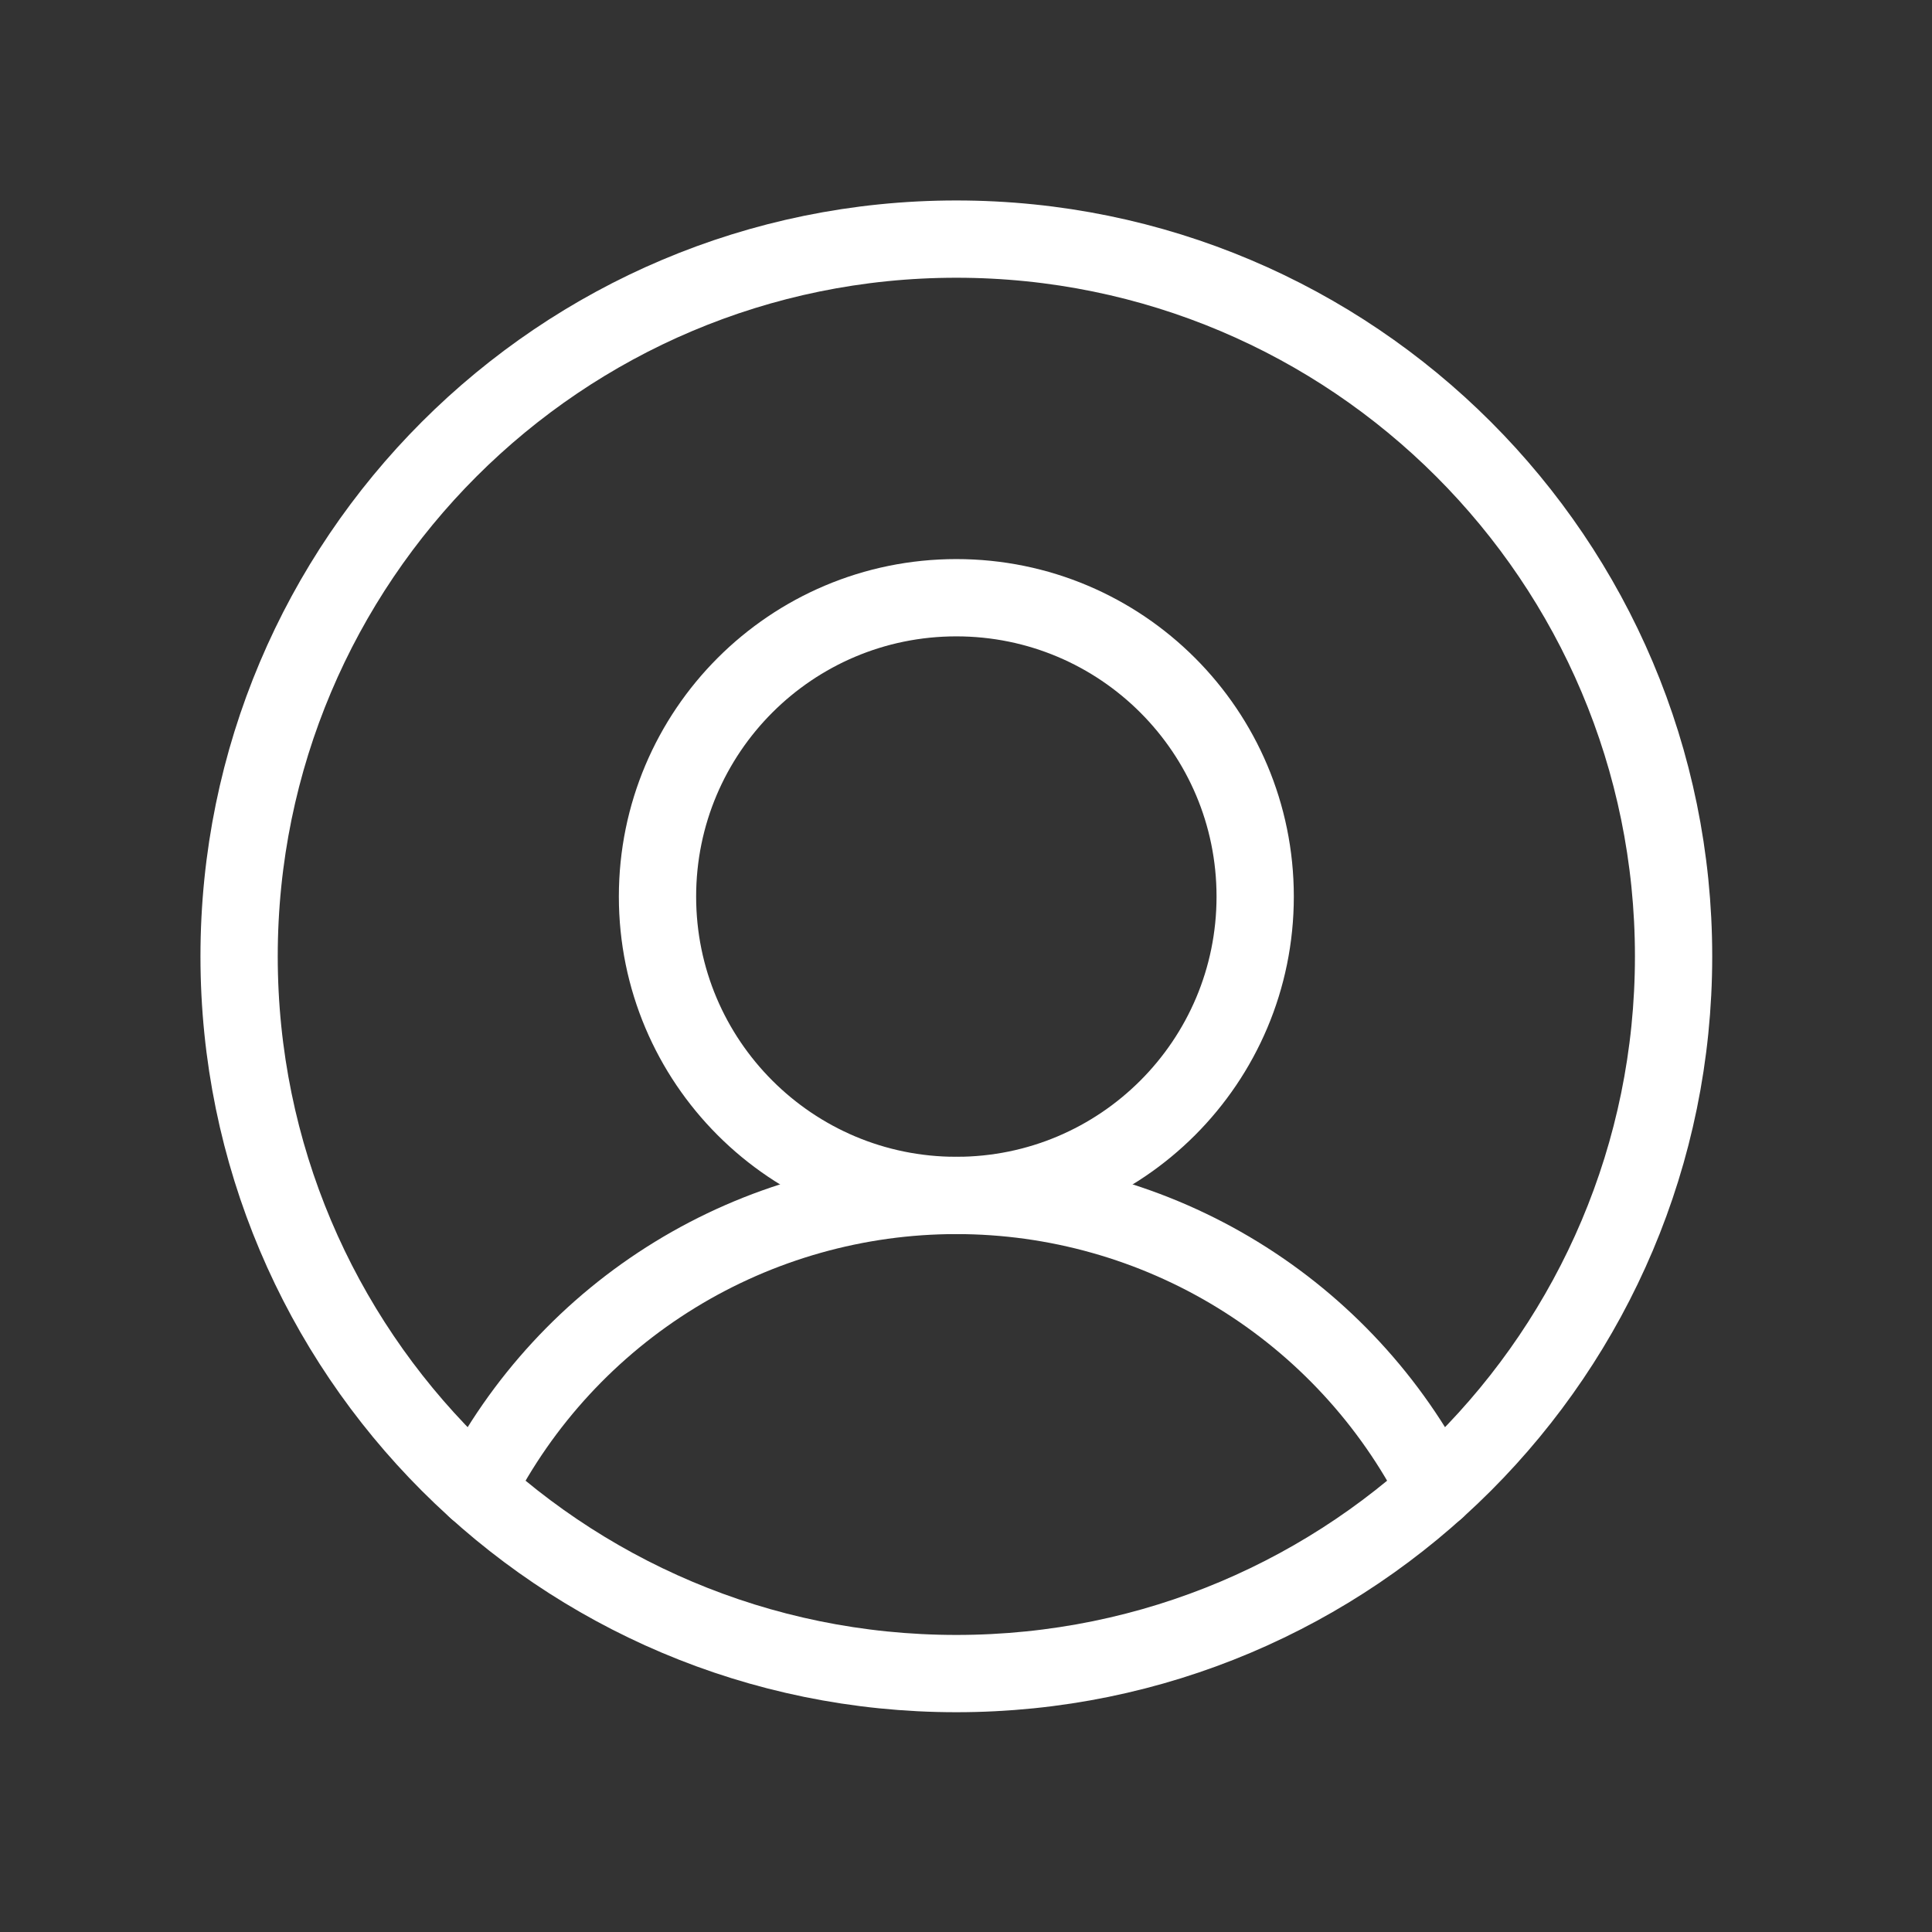 <svg width="50" height="50" viewBox="0 0 50 50" fill="none" xmlns="http://www.w3.org/2000/svg">
<rect x="0" y="0" width="50" height="50" fill="#333333" stroke="none"/>
<path d="M24.75 43.312C35.002 43.312 43.312 35.002 43.312 24.75C43.312 14.498 35.002 6.188 24.75 6.188C14.498 6.188 6.188 14.498 6.188 24.75C6.188 35.002 14.498 43.312 24.75 43.312Z" stroke="white" stroke-width="2" stroke-miterlimit="10"/>
<path d="M24.75 30.938C29.022 30.938 32.484 27.475 32.484 23.203C32.484 18.931 29.022 15.469 24.75 15.469C20.478 15.469 17.016 18.931 17.016 23.203C17.016 27.475 20.478 30.938 24.75 30.938Z" stroke="white" stroke-width="2" stroke-miterlimit="10"/>
<path d="M12.336 38.551C13.501 36.26 15.278 34.336 17.469 32.992C19.66 31.649 22.18 30.938 24.75 30.938C27.32 30.938 29.84 31.649 32.031 32.992C34.222 34.336 35.999 36.26 37.164 38.551" stroke="white" stroke-width="2" stroke-linecap="round" stroke-linejoin="round"/>
</svg>
